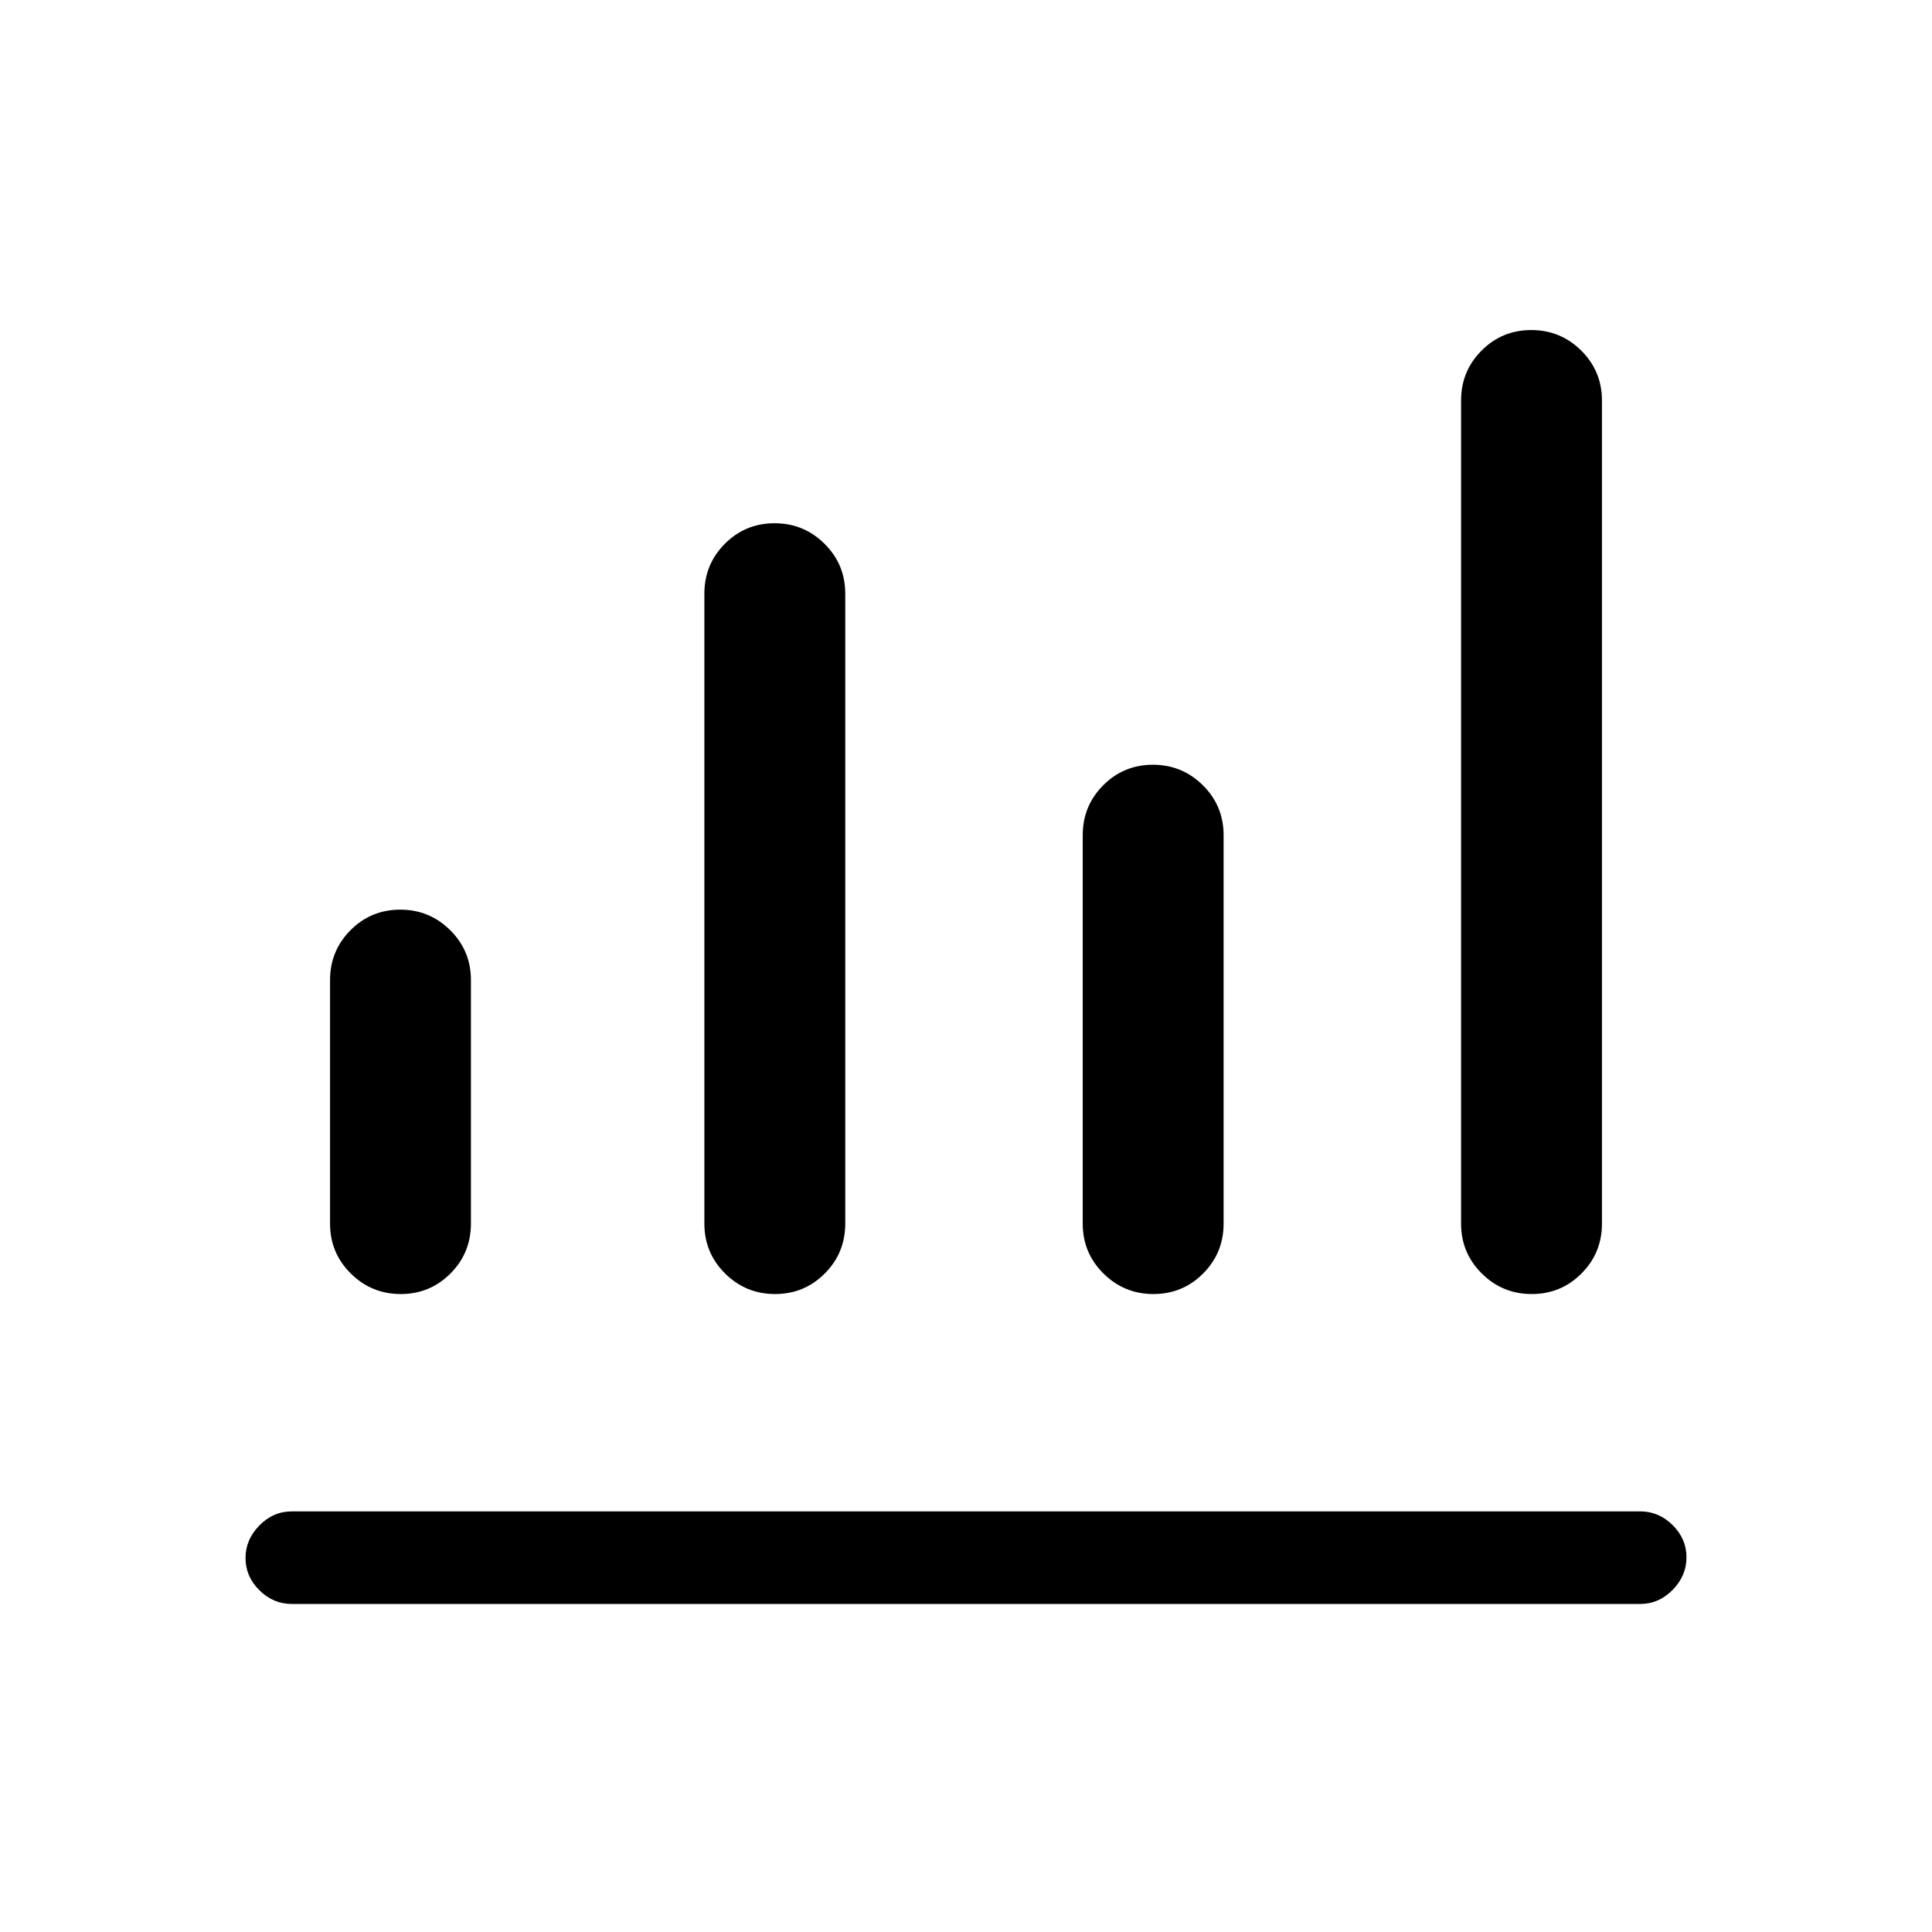 <svg xmlns="http://www.w3.org/2000/svg" height="20" viewBox="0 -960 960 960" width="20"><path d="M145-163q-9.25 0-16.12-6.82-6.88-6.83-6.88-16 0-9.18 6.88-16.18 6.87-7 16.12-7h670q9.25 0 16.13 6.82 6.87 6.83 6.87 16 0 9.18-6.87 16.18-6.88 7-16.13 7H145Zm54.12-154q-14.54 0-24.83-10.21T164-352v-121q0-14.58 10.17-24.79Q184.35-508 198.88-508q14.54 0 24.83 10.21T234-473v121q0 14.58-10.17 24.79Q213.65-317 199.12-317Zm186 0q-14.54 0-24.83-10.21T350-352v-313q0-14.58 10.17-24.79Q370.35-700 384.88-700q14.54 0 24.83 10.21T420-665v313q0 14.58-10.17 24.79Q399.65-317 385.12-317Zm188 0q-14.54 0-24.83-10.21T538-352v-193q0-14.58 10.17-24.79Q558.35-580 572.88-580q14.54 0 24.83 10.21T608-545v193q0 14.58-10.17 24.79Q587.65-317 573.12-317Zm188 0q-14.54 0-24.83-10.21T726-352v-409q0-14.58 10.17-24.79Q746.35-796 760.88-796q14.54 0 24.83 10.21T796-761v409q0 14.58-10.17 24.79Q775.65-317 761.12-317Z"/></svg>